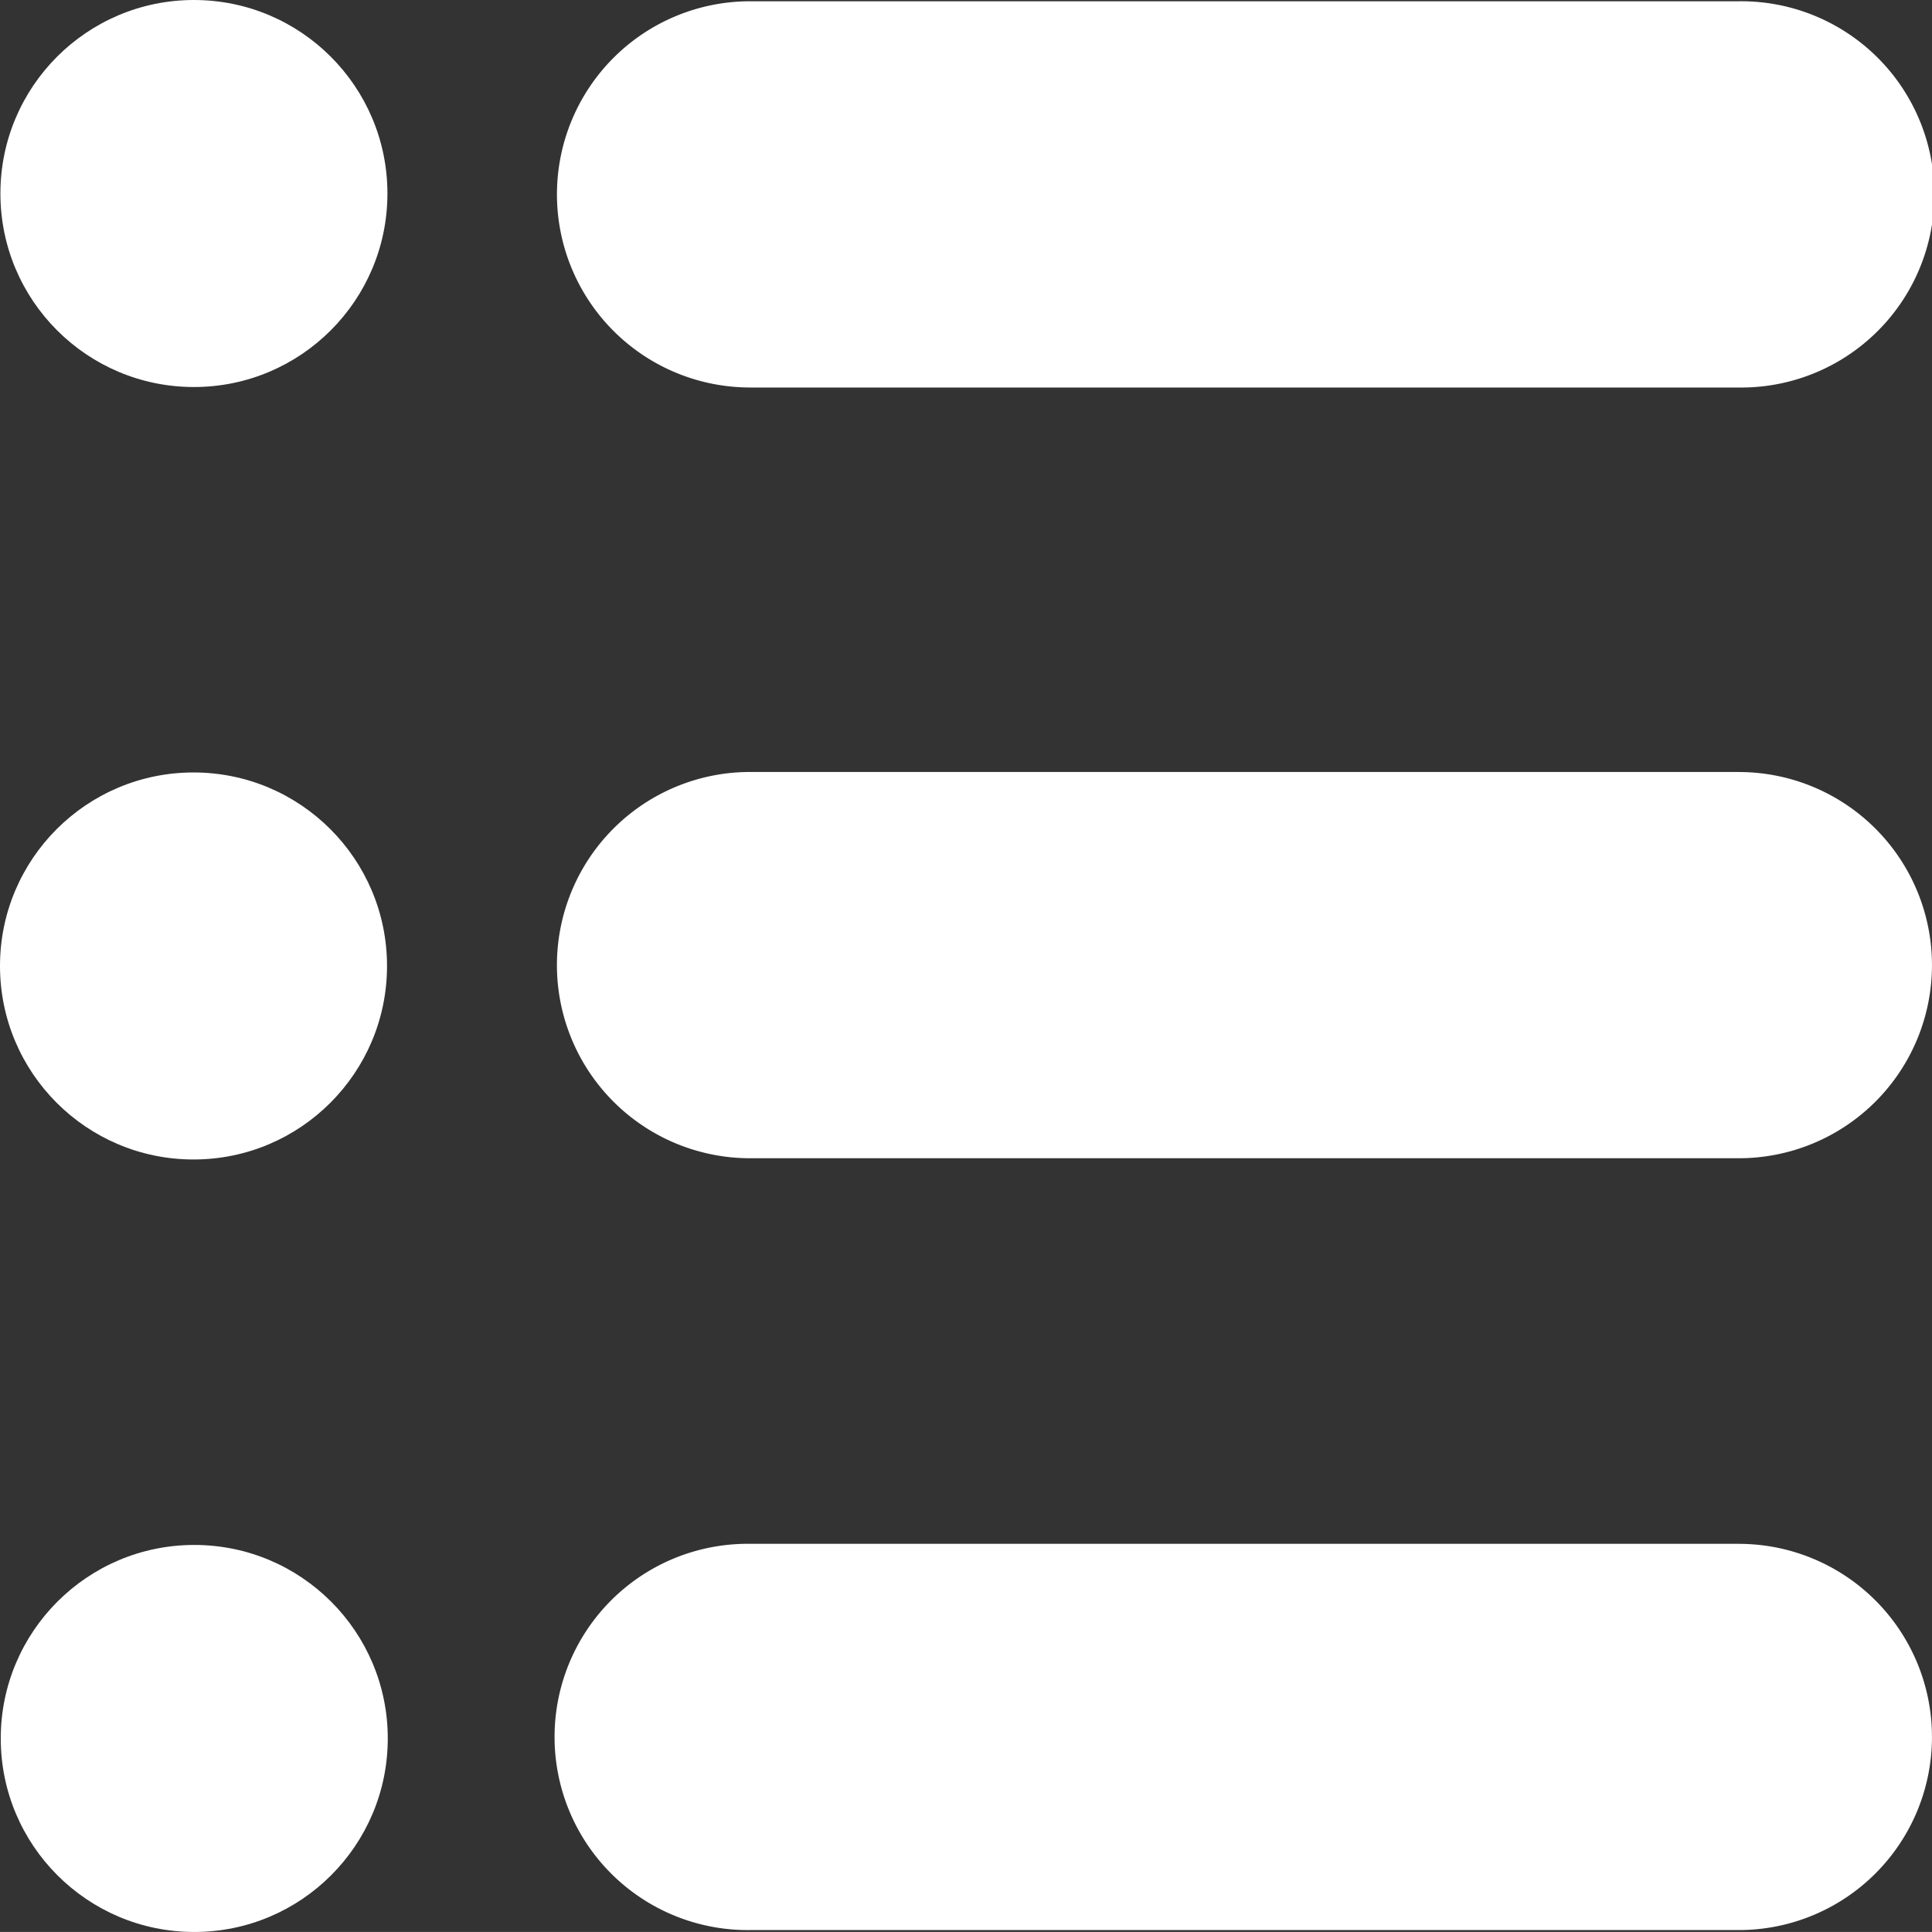 <svg xmlns="http://www.w3.org/2000/svg" viewBox="0 0 668.52 668.51"><rect x="0" y="0" width="668.52" height="668.51" fill="#333333" stroke="none"/><defs><style>.cls-1,.cls-2{fill:#fff;}.cls-2{fill-rule:evenodd;}</style></defs><g id="Calque_2" data-name="Calque 2"><g id="Calque_1-2" data-name="Calque 1"><circle class="cls-1" cx="67.1" cy="66.96" r="66.96"/><circle class="cls-1" cx="66.96" cy="334.25" r="66.96"/><circle class="cls-1" cx="67.22" cy="601.55" r="66.96"/><path class="cls-2" d="M259.54,134.09H601.69a66.83,66.83,0,1,0,0-133.65H259.54a66.82,66.82,0,1,0,0,133.64Z"/><path class="cls-2" d="M601.69,267.12H259.54a66.83,66.83,0,0,0,0,133.66l342.15,0a66.82,66.82,0,1,0,0-133.64Z"/><path class="cls-2" d="M601.69,534.2H259.54a66.83,66.83,0,1,0,0,133.65H601.69a66.82,66.82,0,1,0,0-133.64Z"/></g></g></svg>